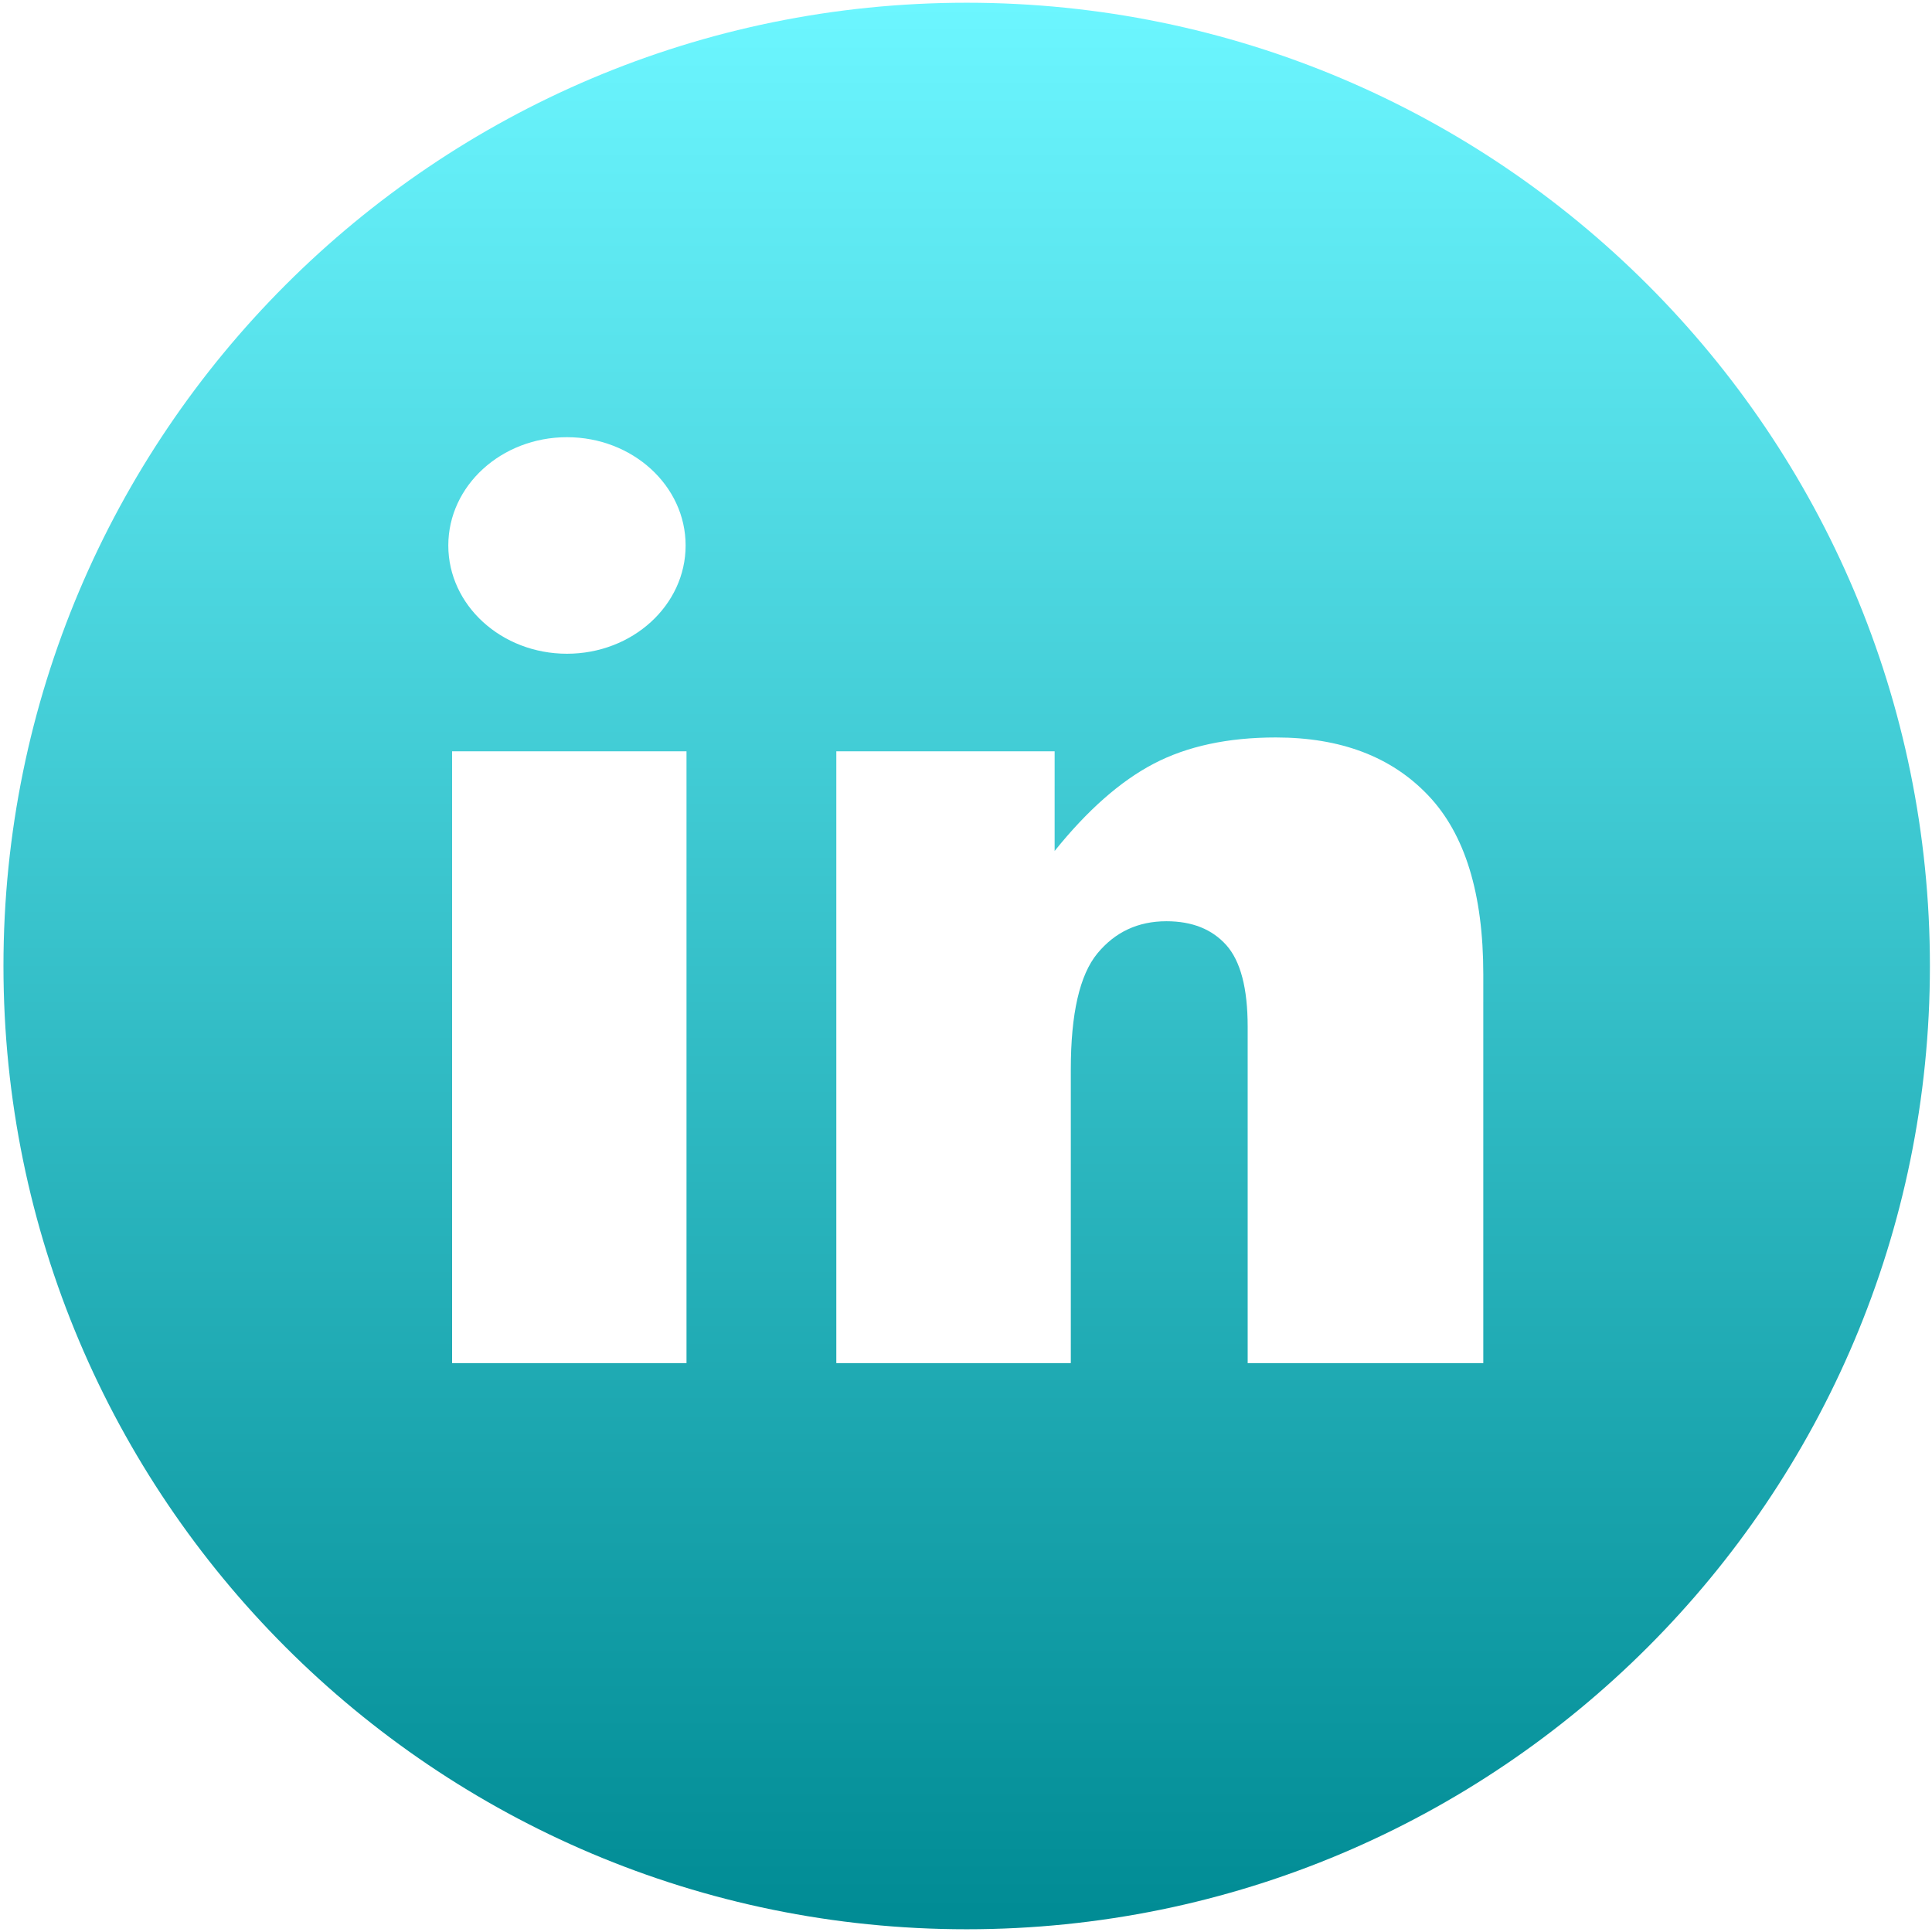 <svg width="24" height="24" viewBox="0 0 24 24" fill="none" xmlns="http://www.w3.org/2000/svg">
<path d="M12.008 0.034C5.4 0.034 0.043 5.392 0.043 12C0.043 18.608 5.4 23.966 12.008 23.966C18.617 23.966 23.974 18.608 23.974 12C23.974 5.392 18.617 0.034 12.008 0.034ZM7.043 5.431C7.857 5.431 8.517 6.033 8.517 6.776C8.517 7.519 7.857 8.121 7.043 8.121C6.229 8.121 5.569 7.519 5.569 6.776C5.569 6.033 6.229 5.431 7.043 5.431ZM8.528 16.933H5.616V9.333H8.528V16.933V16.933ZM18.426 16.933H15.499V12.754C15.499 12.277 15.411 11.94 15.234 11.741C15.057 11.543 14.809 11.444 14.49 11.444C14.137 11.444 13.851 11.578 13.631 11.845C13.412 12.112 13.302 12.592 13.302 13.284V16.933H10.389V9.333H13.101V10.571C13.507 10.066 13.917 9.704 14.332 9.487C14.747 9.27 15.253 9.161 15.849 9.161C16.656 9.161 17.287 9.401 17.742 9.881C18.198 10.36 18.426 11.101 18.426 12.103V16.933H18.426Z" fill="url(#paint0_linear_16_8)"/>
<defs>
<linearGradient id="paint0_linear_16_8" x1="12.009" y1="0.034" x2="12.009" y2="23.966" gradientUnits="userSpaceOnUse">
<stop stop-color="#6CF6FF"/>
<stop offset="1" stop-color="#008B94"/>
</linearGradient>
</defs>
</svg>
